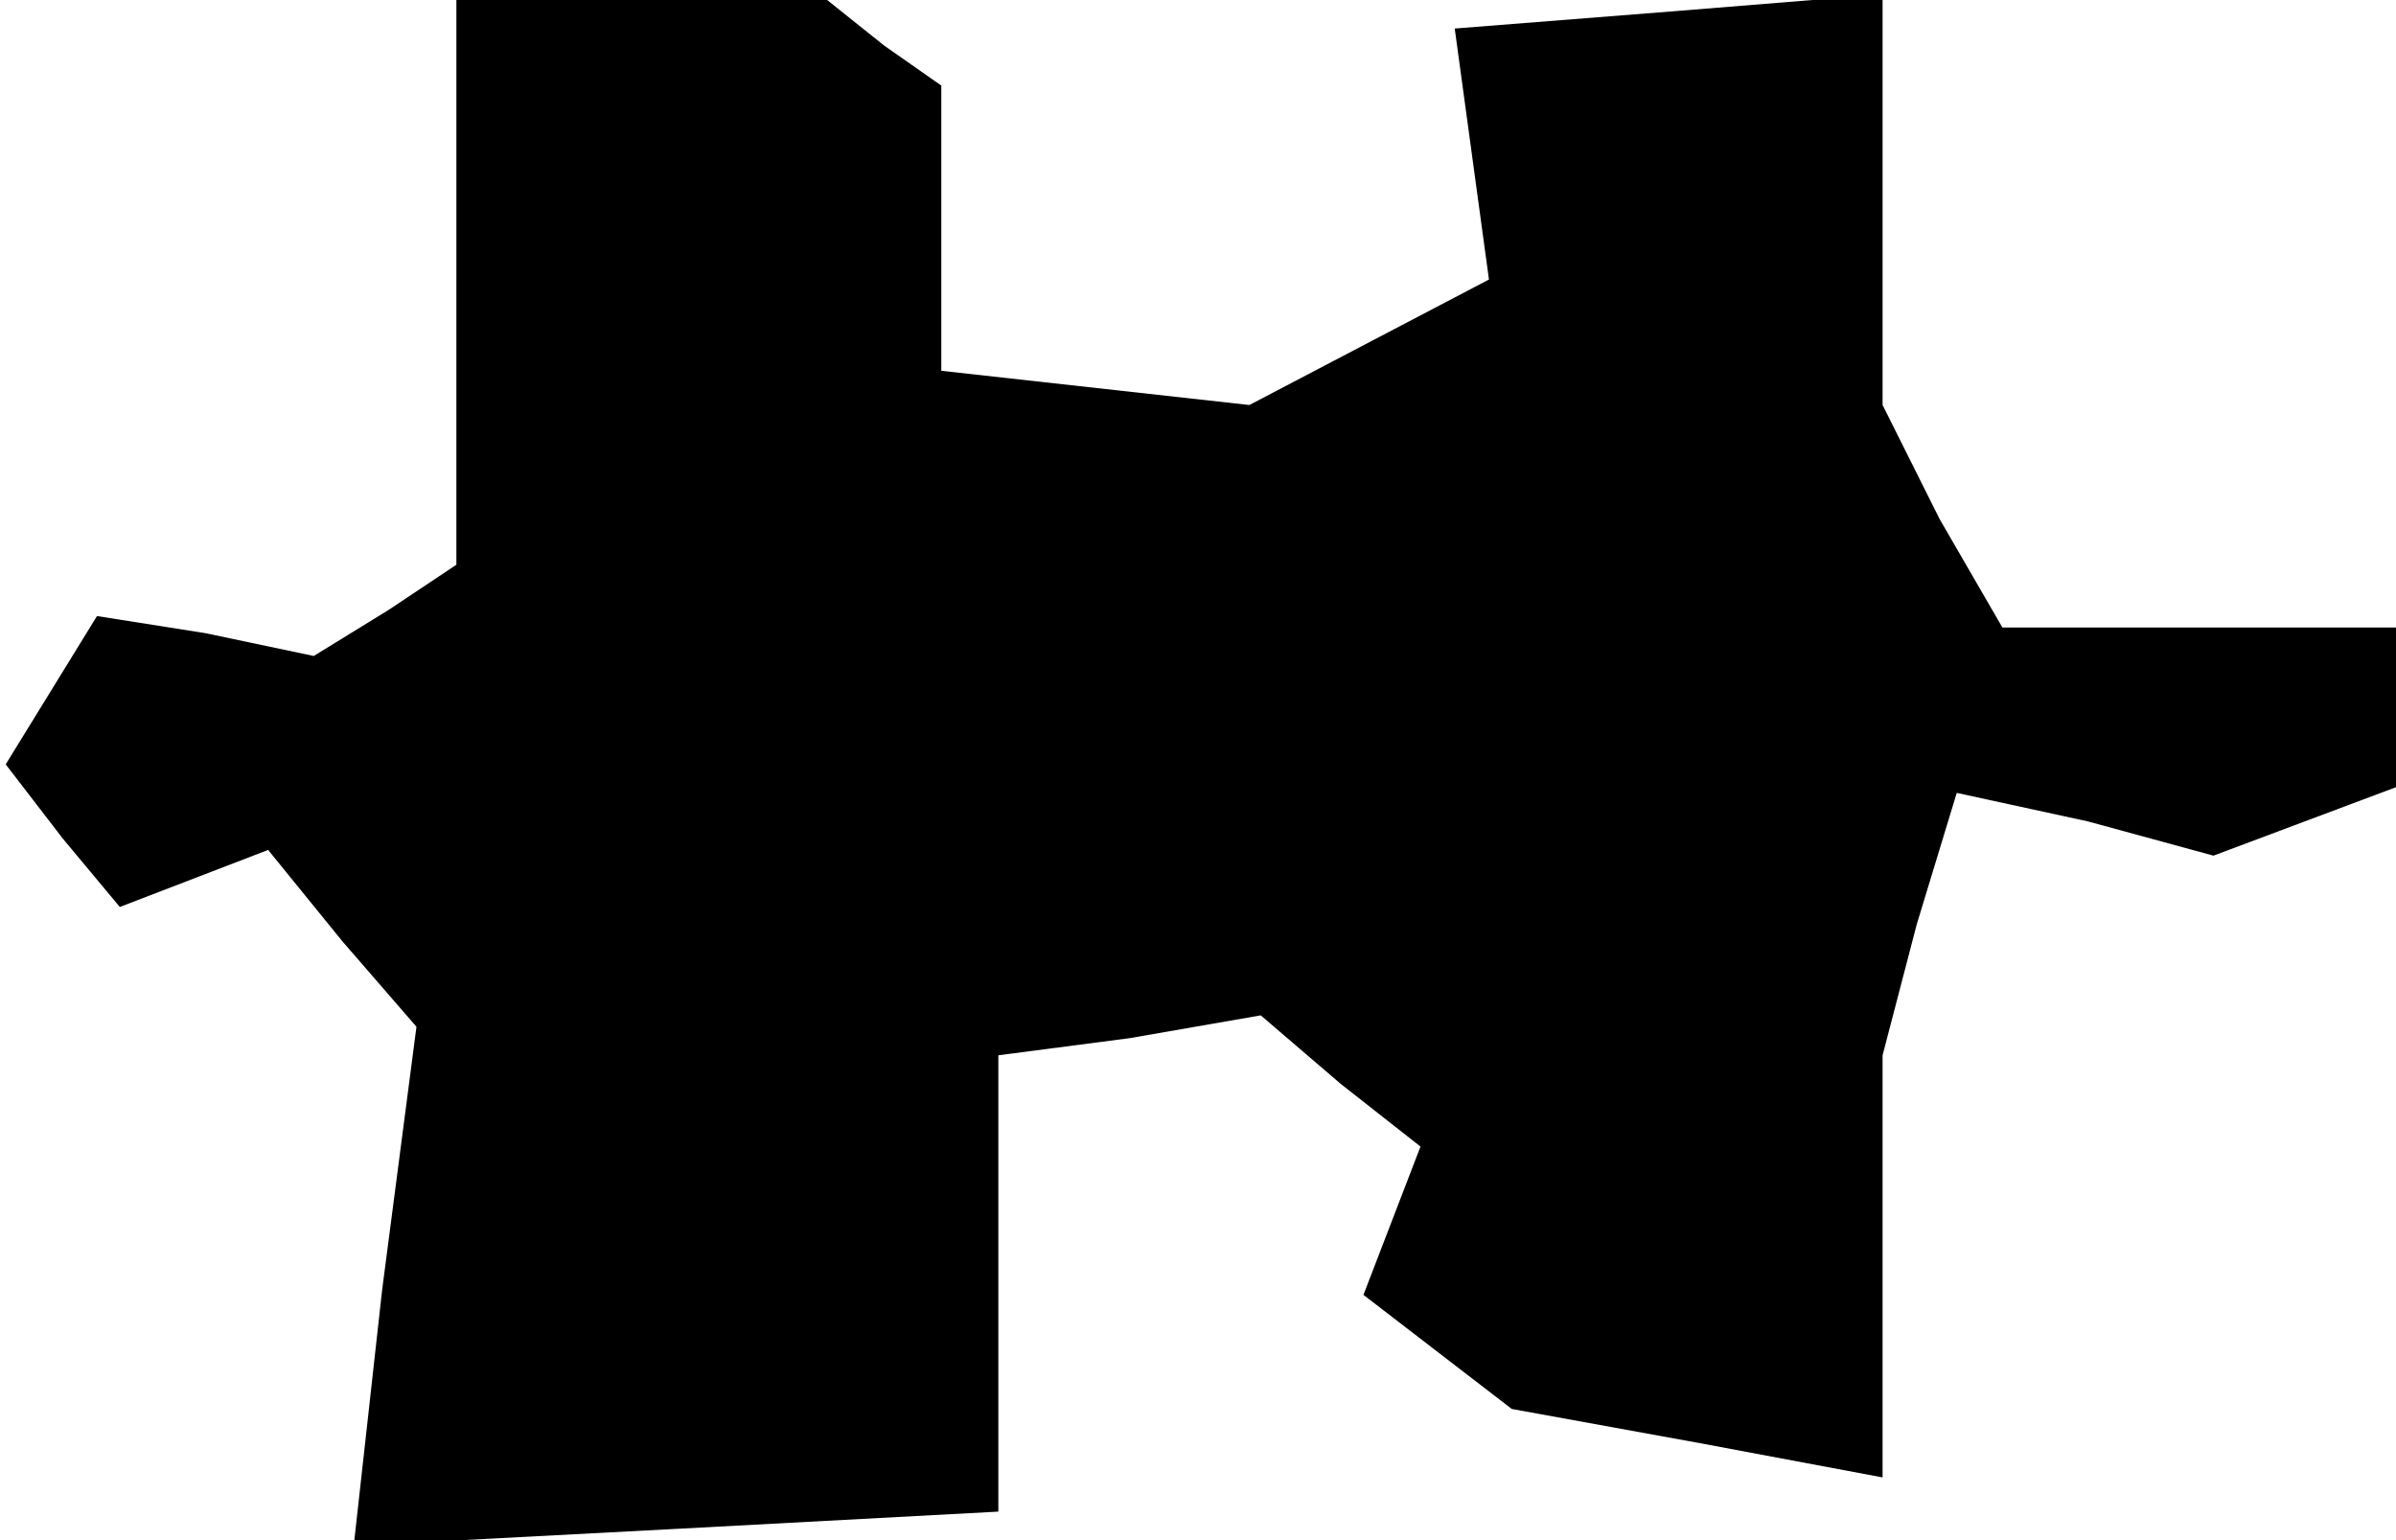 <?xml version="1.0" standalone="no"?>
<!DOCTYPE svg PUBLIC "-//W3C//DTD SVG 20010904//EN"
 "http://www.w3.org/TR/2001/REC-SVG-20010904/DTD/svg10.dtd">
<svg version="1.0" xmlns="http://www.w3.org/2000/svg"
 width="42pt" height="27pt" viewBox="0 0 42 27"
 preserveAspectRatio="xMidYMid meet">
<g transform="translate(0,27) scale(0.1,-0.1)"
fill="#000000" stroke="none">
<path d="M80 221 l0 -50 -12 -8 -13 -8 -19 4 -19 3 -8 -13 -8 -13 10 -13 10
-12 13 5 13 5 13 -16 13 -15 -6 -46 -5 -45 57 3 56 3 0 40 0 40 23 3 23 4 14
-12 14 -11 -5 -13 -5 -13 13 -10 13 -10 33 -6 32 -6 0 37 0 37 6 23 7 23 23
-5 22 -6 16 6 16 6 0 14 0 14 -35 0 -34 0 -11 19 -10 20 0 36 0 36 -37 -3 -38
-3 3 -22 3 -22 -21 -11 -21 -11 -27 3 -27 3 0 25 0 25 -10 7 -10 8 -32 0 -33
0 0 -49z"/>
</g>
</svg>
